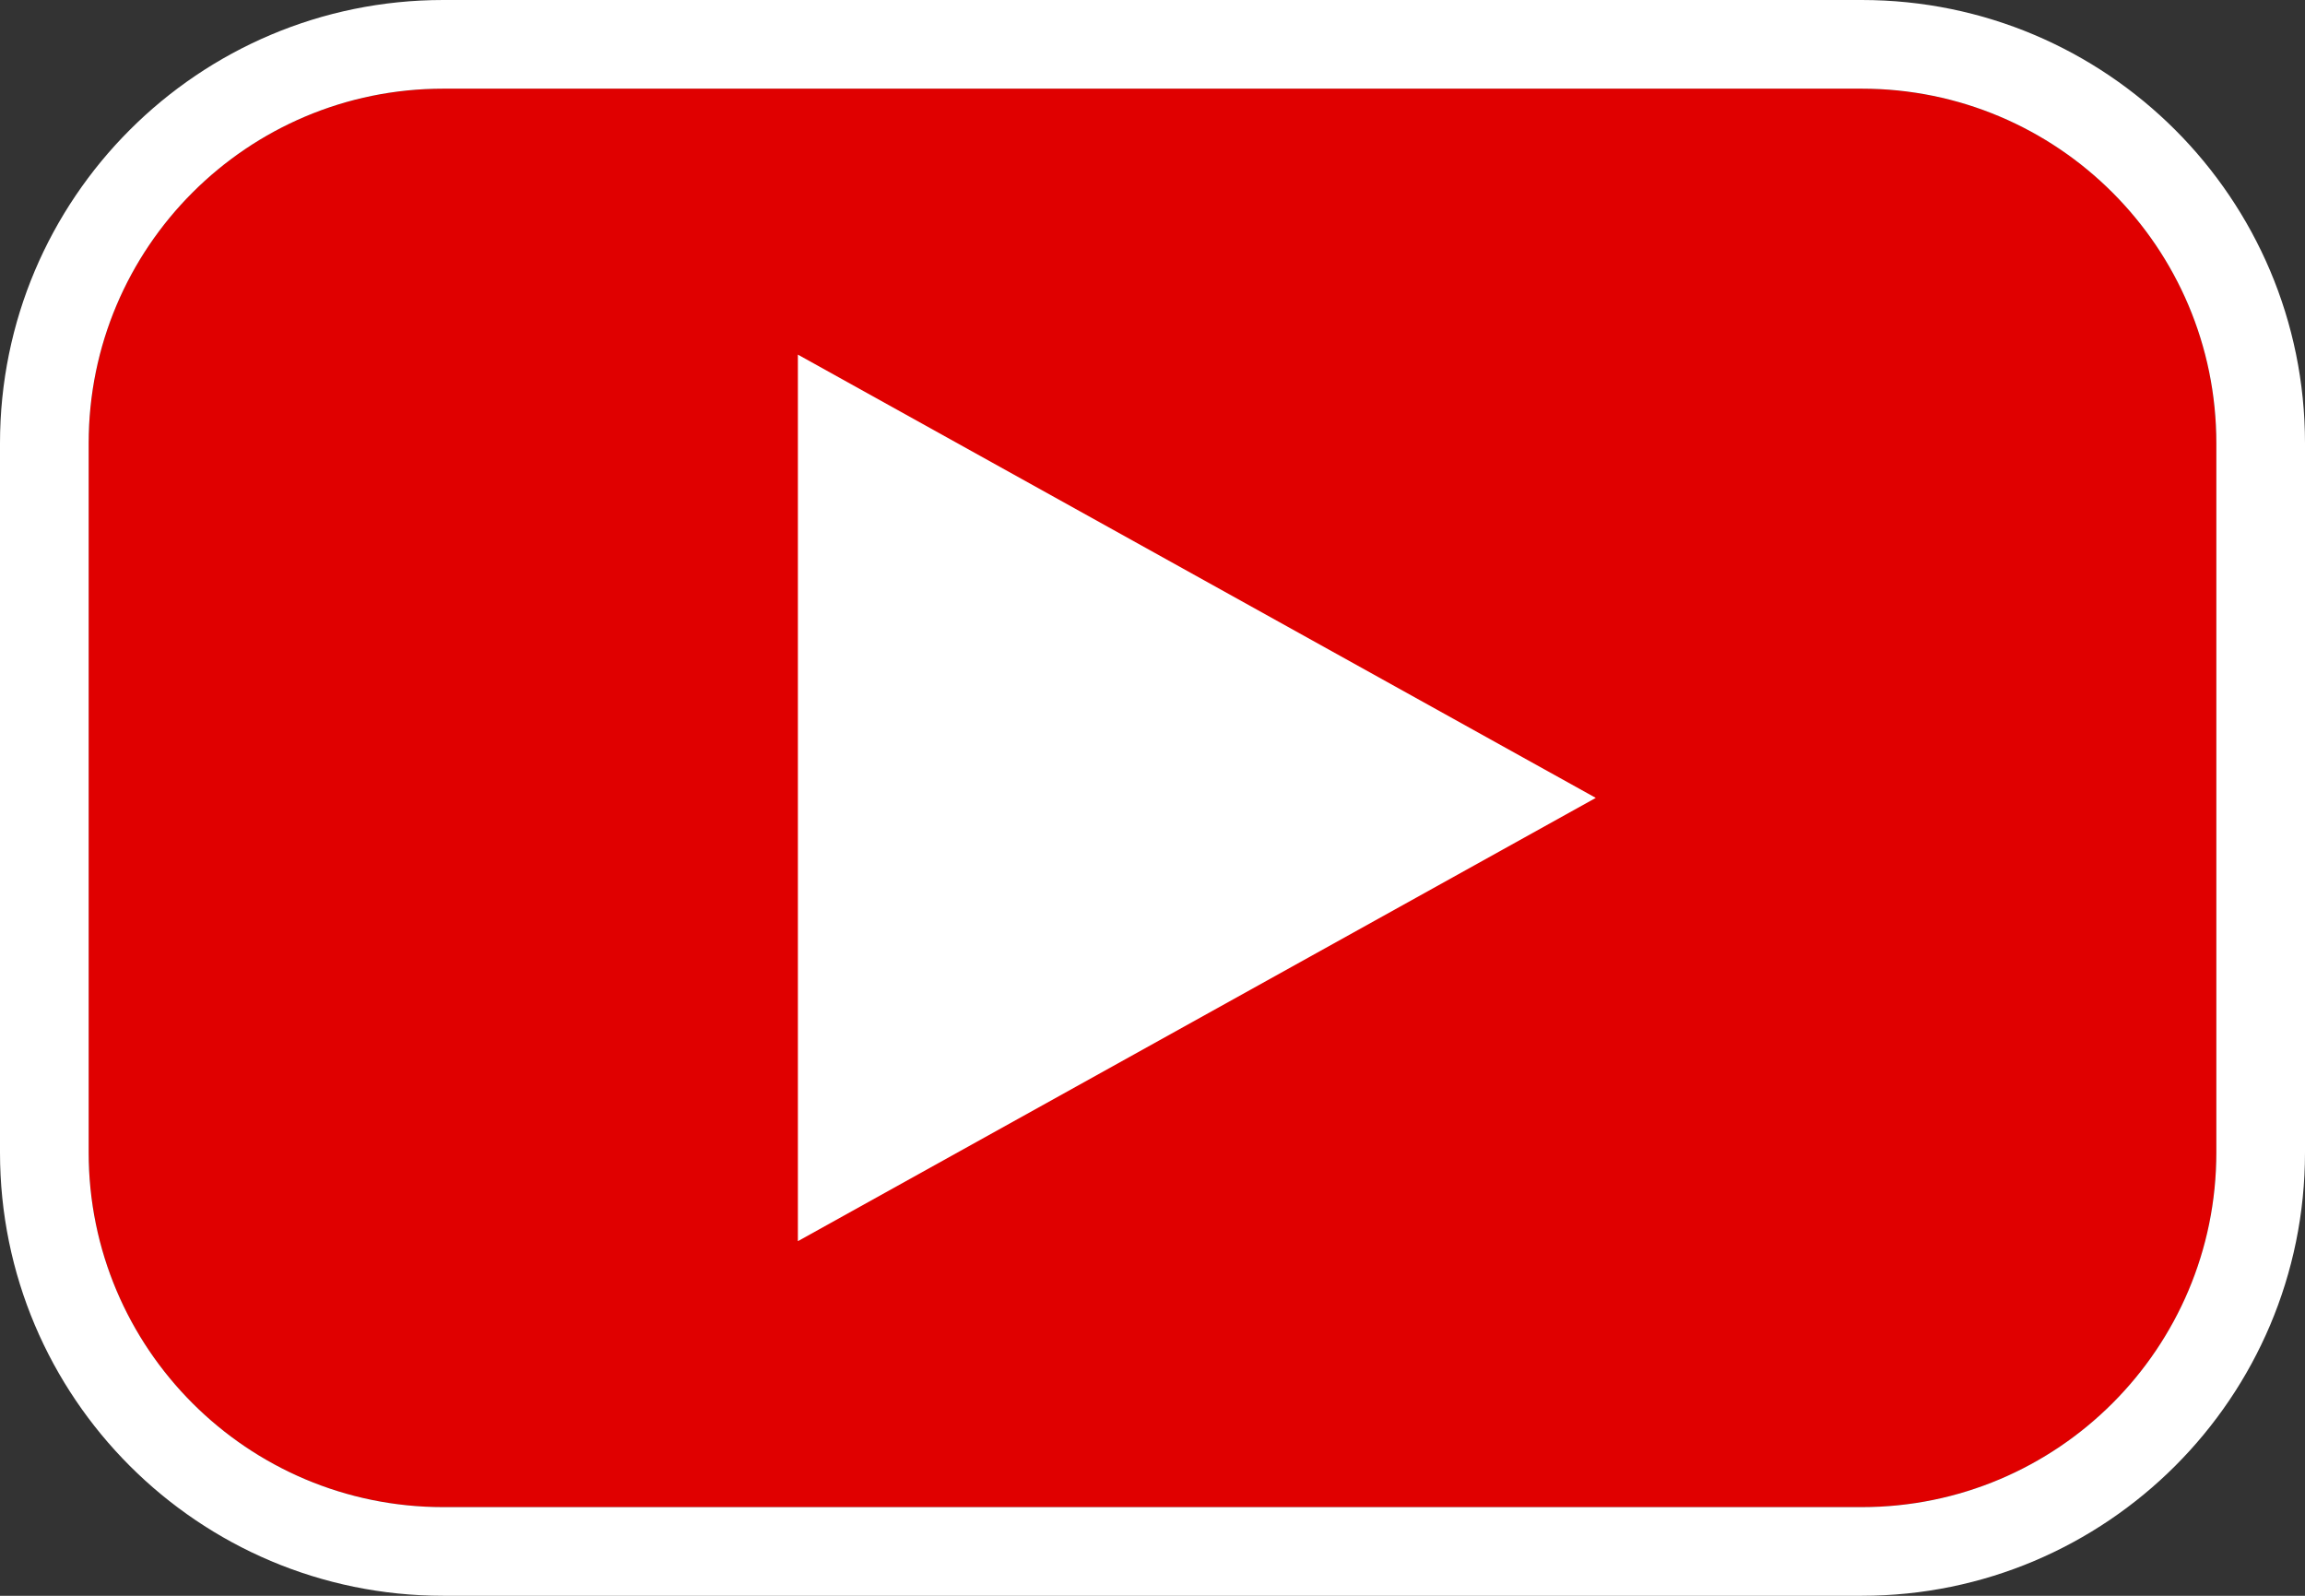 <svg width="26" height="18" viewBox="0 0 26 18" fill="none" xmlns="http://www.w3.org/2000/svg">
<rect x="0" y="0" width="26" height="18" fill="#333333" stroke="none"/>
<path d="M21 1C23.209 1 25 2.791 25 5L25 13C25 15.209 23.209 17 21 17L5 17C2.791 17 1 15.209 1 13L1 5C1 2.791 2.791 1 5 1L21 1Z" fill="#E00000"/>
<path fill-rule="evenodd" clip-rule="evenodd" d="M26 5L26 13C26 15.761 23.761 18 21 18L5 18C2.239 18 -6.88954e-07 15.761 -5.68248e-07 13L-2.18557e-07 5C-9.78513e-08 2.239 2.239 -1.03864e-06 5 -9.17939e-07L21 -2.18557e-07C23.761 -9.78513e-08 26 2.239 26 5ZM25 5C25 2.791 23.209 1 21 1L5 1C2.791 1 1 2.791 1 5L1 13C1 15.209 2.791 17 5 17L21 17C23.209 17 25 15.209 25 13L25 5Z" fill="white"/>
<path d="M18 9L9 14L9 4L18 9Z" fill="white"/>
</svg>
